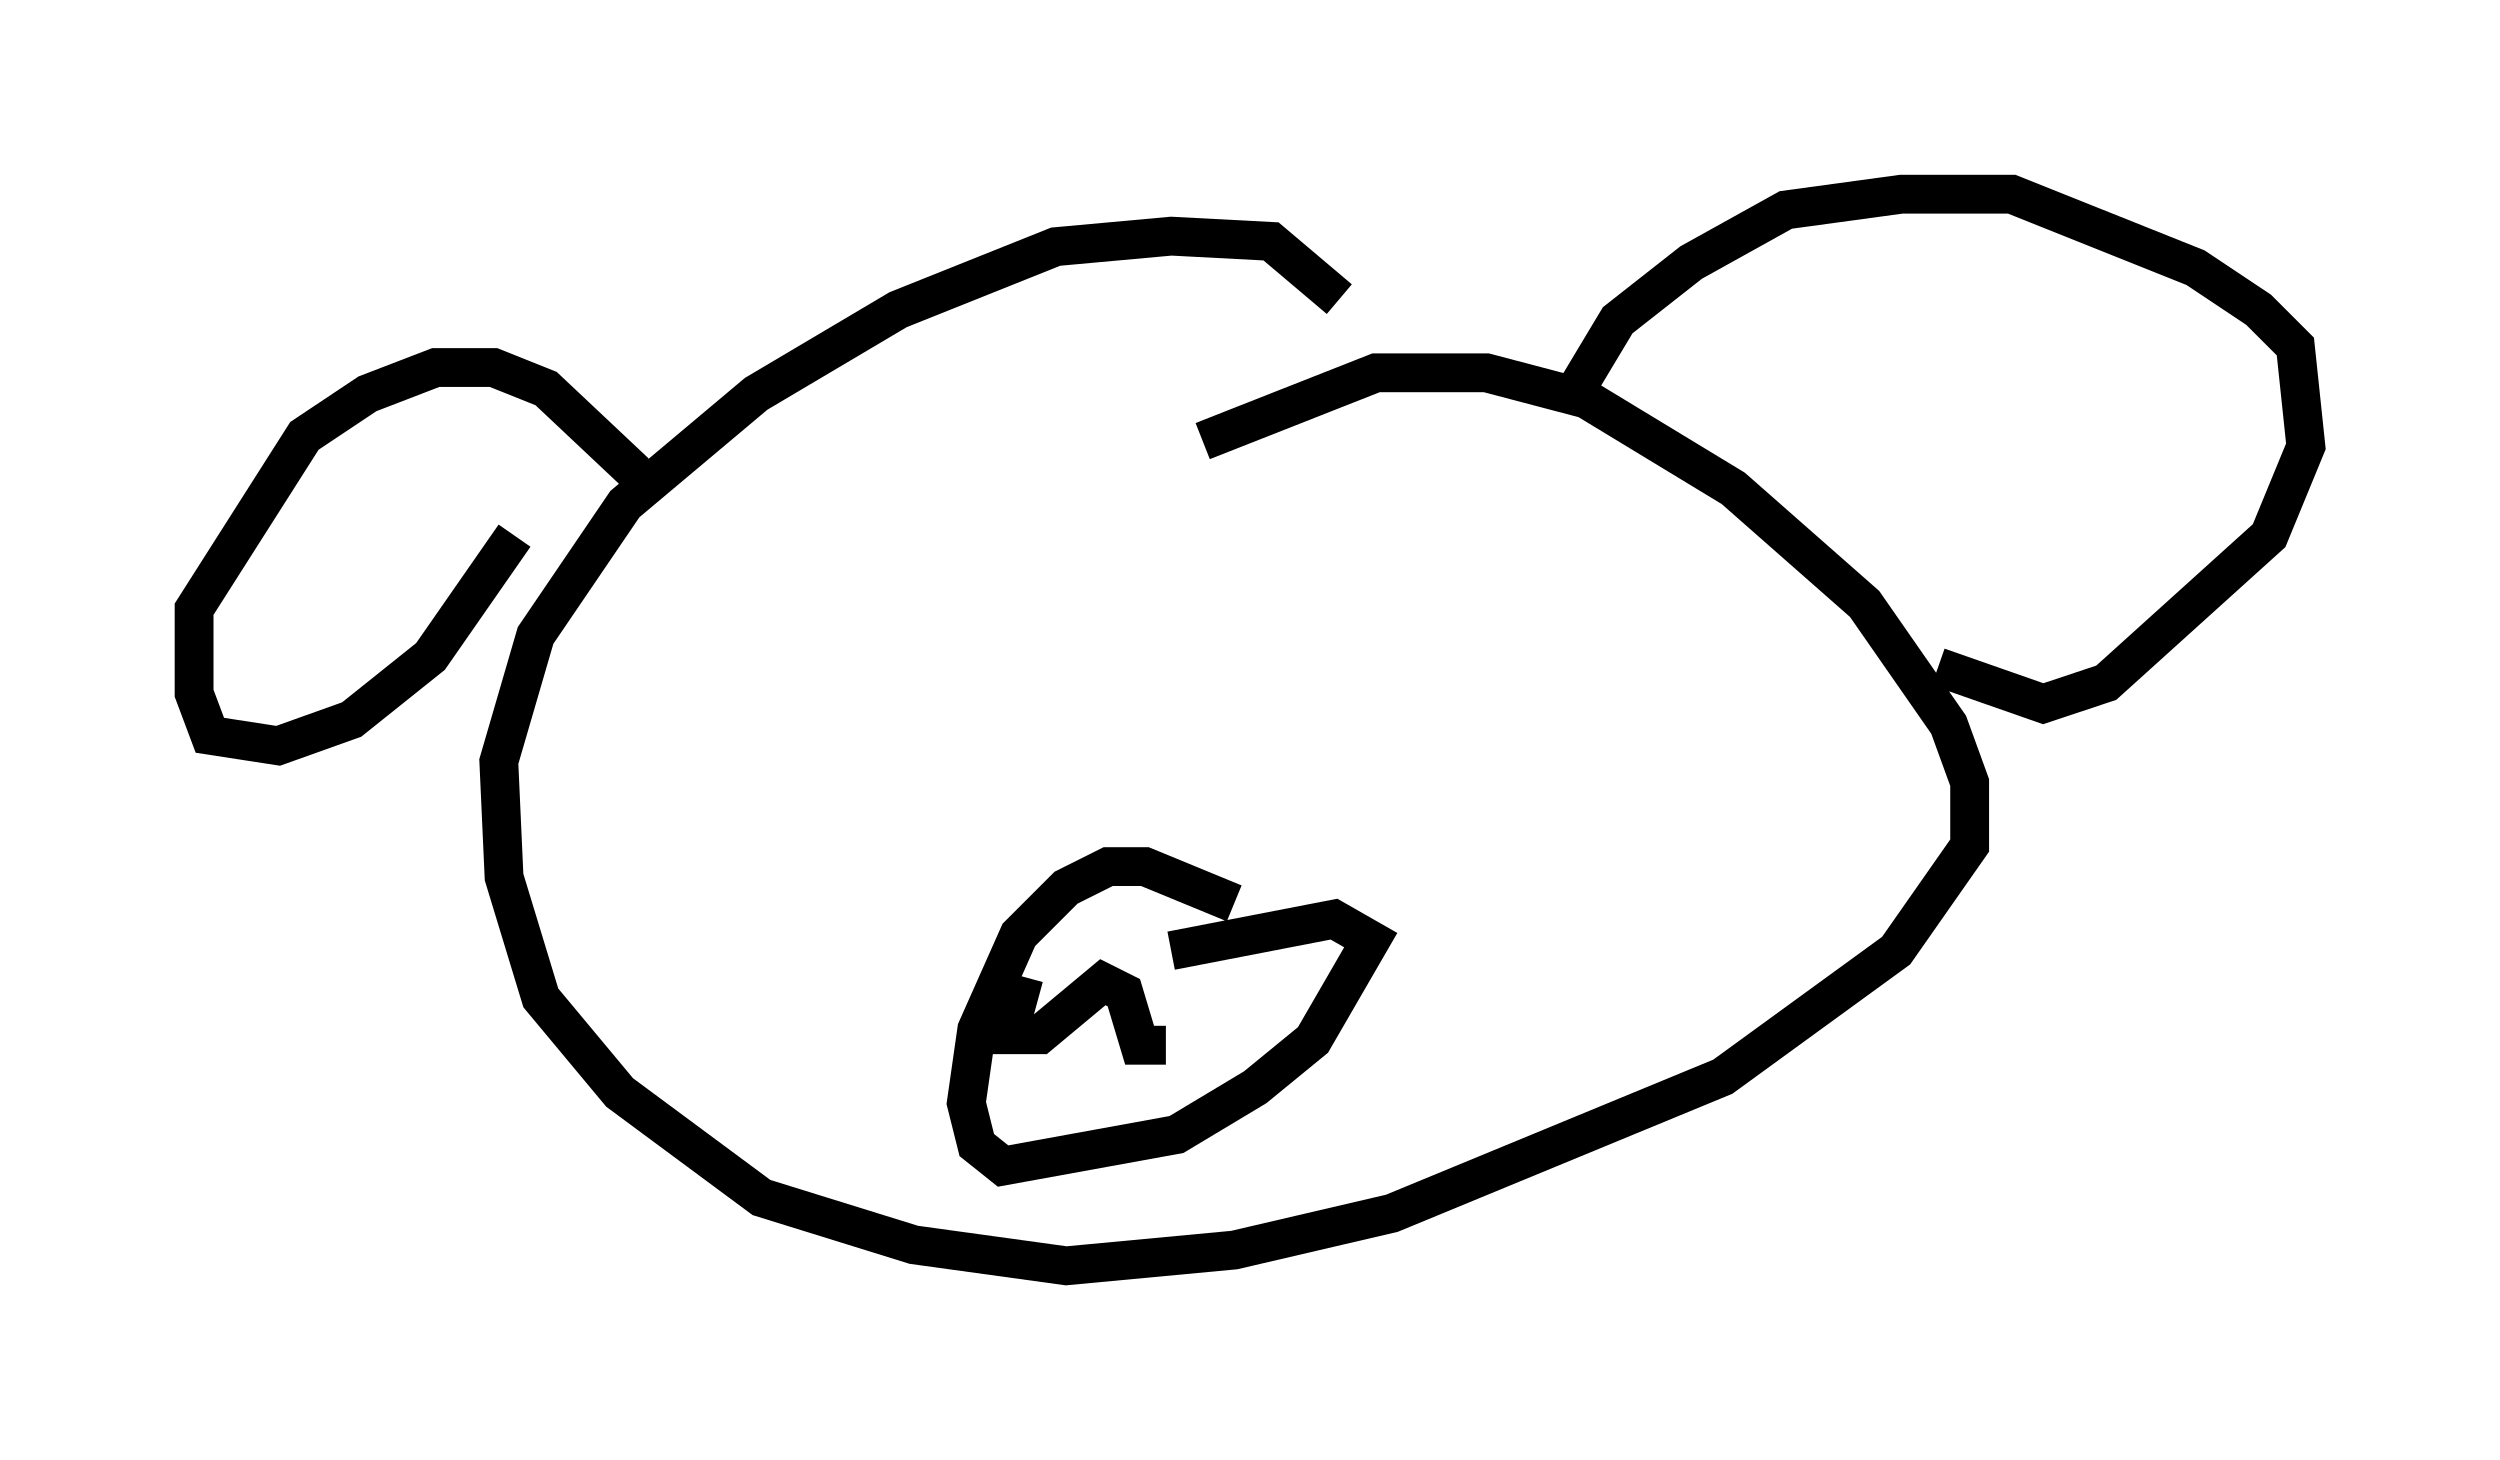 <?xml version="1.0" encoding="utf-8" ?>
<svg baseProfile="full" height="37.605" version="1.1" width="64.397" xmlns="http://www.w3.org/2000/svg" xmlns:ev="http://www.w3.org/2001/xml-events" xmlns:xlink="http://www.w3.org/1999/xlink"><defs /><rect fill="white" height="37.605" width="64.397" x="0" y="0" /><path d="M35.311, 10.548 m-0.812, -2.842 l-1.759, -1.488 -2.571, -0.135 l-2.977, 0.271 -4.059, 1.624 l-3.654, 2.165 -3.383, 2.842 l-2.3, 3.383 -0.947, 3.248 l0.135, 2.977 0.947, 3.112 l2.03, 2.436 3.654, 2.706 l3.924, 1.218 3.924, 0.541 l4.33, -0.406 4.059, -0.947 l8.525, -3.518 4.465, -3.248 l1.894, -2.706 0.0, -1.624 l-0.541, -1.488 -2.165, -3.112 l-3.383, -2.977 -3.789, -2.3 l-2.571, -0.677 -2.842, 0.0 l-4.465, 1.759 m9.472, -1.083 l1.218, -2.03 1.894, -1.488 l2.436, -1.353 2.977, -0.406 l2.842, 0.0 4.736, 1.894 l1.624, 1.083 0.947, 0.947 l0.271, 2.571 -0.947, 2.3 l-4.195, 3.789 -1.624, 0.541 l-2.706, -0.947 m-33.559, -5.007 l-2.3, -2.165 -1.353, -0.541 l-1.488, 0.0 -1.759, 0.677 l-1.624, 1.083 -2.842, 4.465 l0.0, 2.165 0.406, 1.083 l1.759, 0.271 1.894, -0.677 l2.03, -1.624 2.165, -3.112 m18.538, 9.472 l-2.3, -0.947 -0.947, 0.0 l-1.083, 0.541 -1.218, 1.218 l-1.083, 2.436 -0.271, 1.894 l0.271, 1.083 0.677, 0.541 l4.465, -0.812 2.03, -1.218 l1.488, -1.218 1.488, -2.571 l-0.947, -0.541 -4.195, 0.812 m-3.789, 0.677 l-0.406, 1.488 0.812, 0.0 l1.624, -1.353 0.541, 0.271 l0.406, 1.353 0.677, 0.0 " fill="none" stroke="black" stroke-width="1" /></svg>